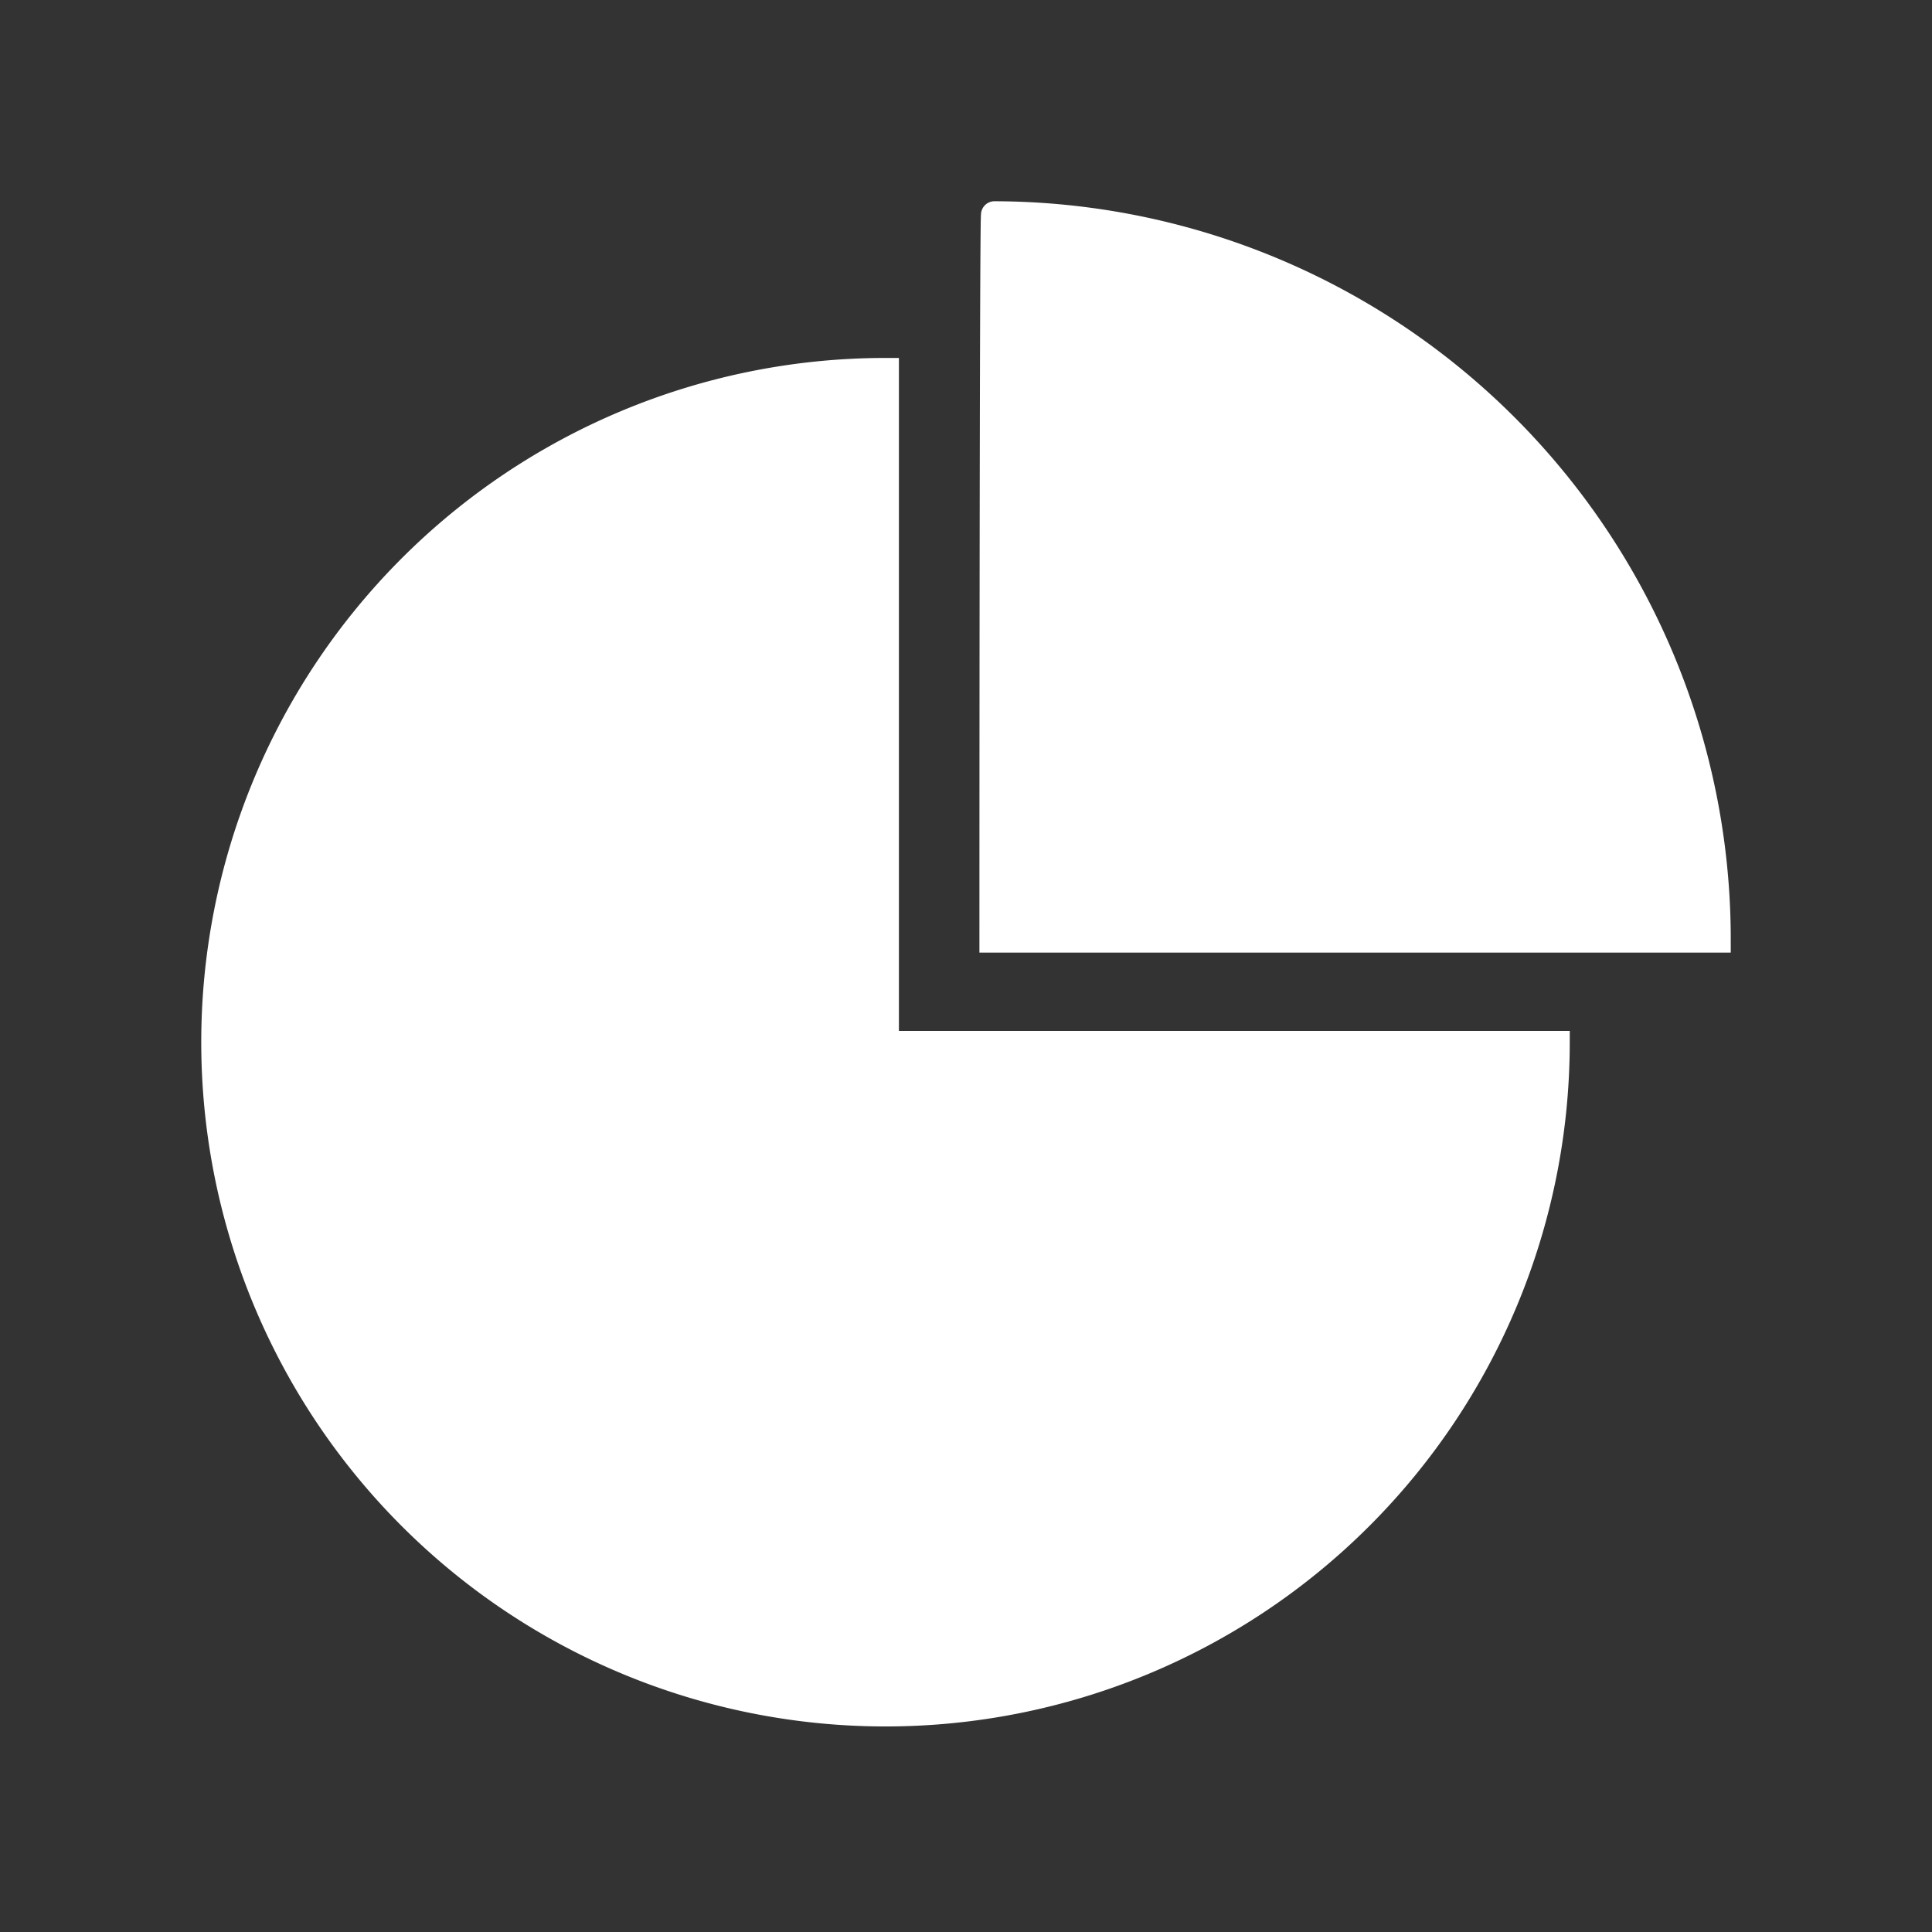 <!DOCTYPE svg PUBLIC "-//W3C//DTD SVG 1.1//EN" "http://www.w3.org/Graphics/SVG/1.1/DTD/svg11.dtd">
<!-- Uploaded to: SVG Repo, www.svgrepo.com, Transformed by: SVG Repo Mixer Tools -->
<svg fill="#ffff" width="800px" height="800px" viewBox="0 -8 72 72" id="Layer_1" data-name="Layer 1" xmlns="http://www.w3.org/2000/svg" stroke="#ffff">
<rect x="0" y="-8" width="72" height="72" fill="#333333" stroke="none"/>
<g id="SVGRepo_bgCarrier" stroke-width="0"/>
<g id="SVGRepo_tracerCarrier" stroke-linecap="round" stroke-linejoin="round"/>
<g id="SVGRepo_iconCarrier"> <title>pie-chart</title> <g id="c163_chart" data-name="c163 chart"> <path d="M33,5.84V30.92h25A25,25,0,1,1,32.88,5.84Z"/> <path d="M37.06,0A27,27,0,0,1,64,27L37,27S37,0,37.06,0Z"/> </g> </g>
</svg>